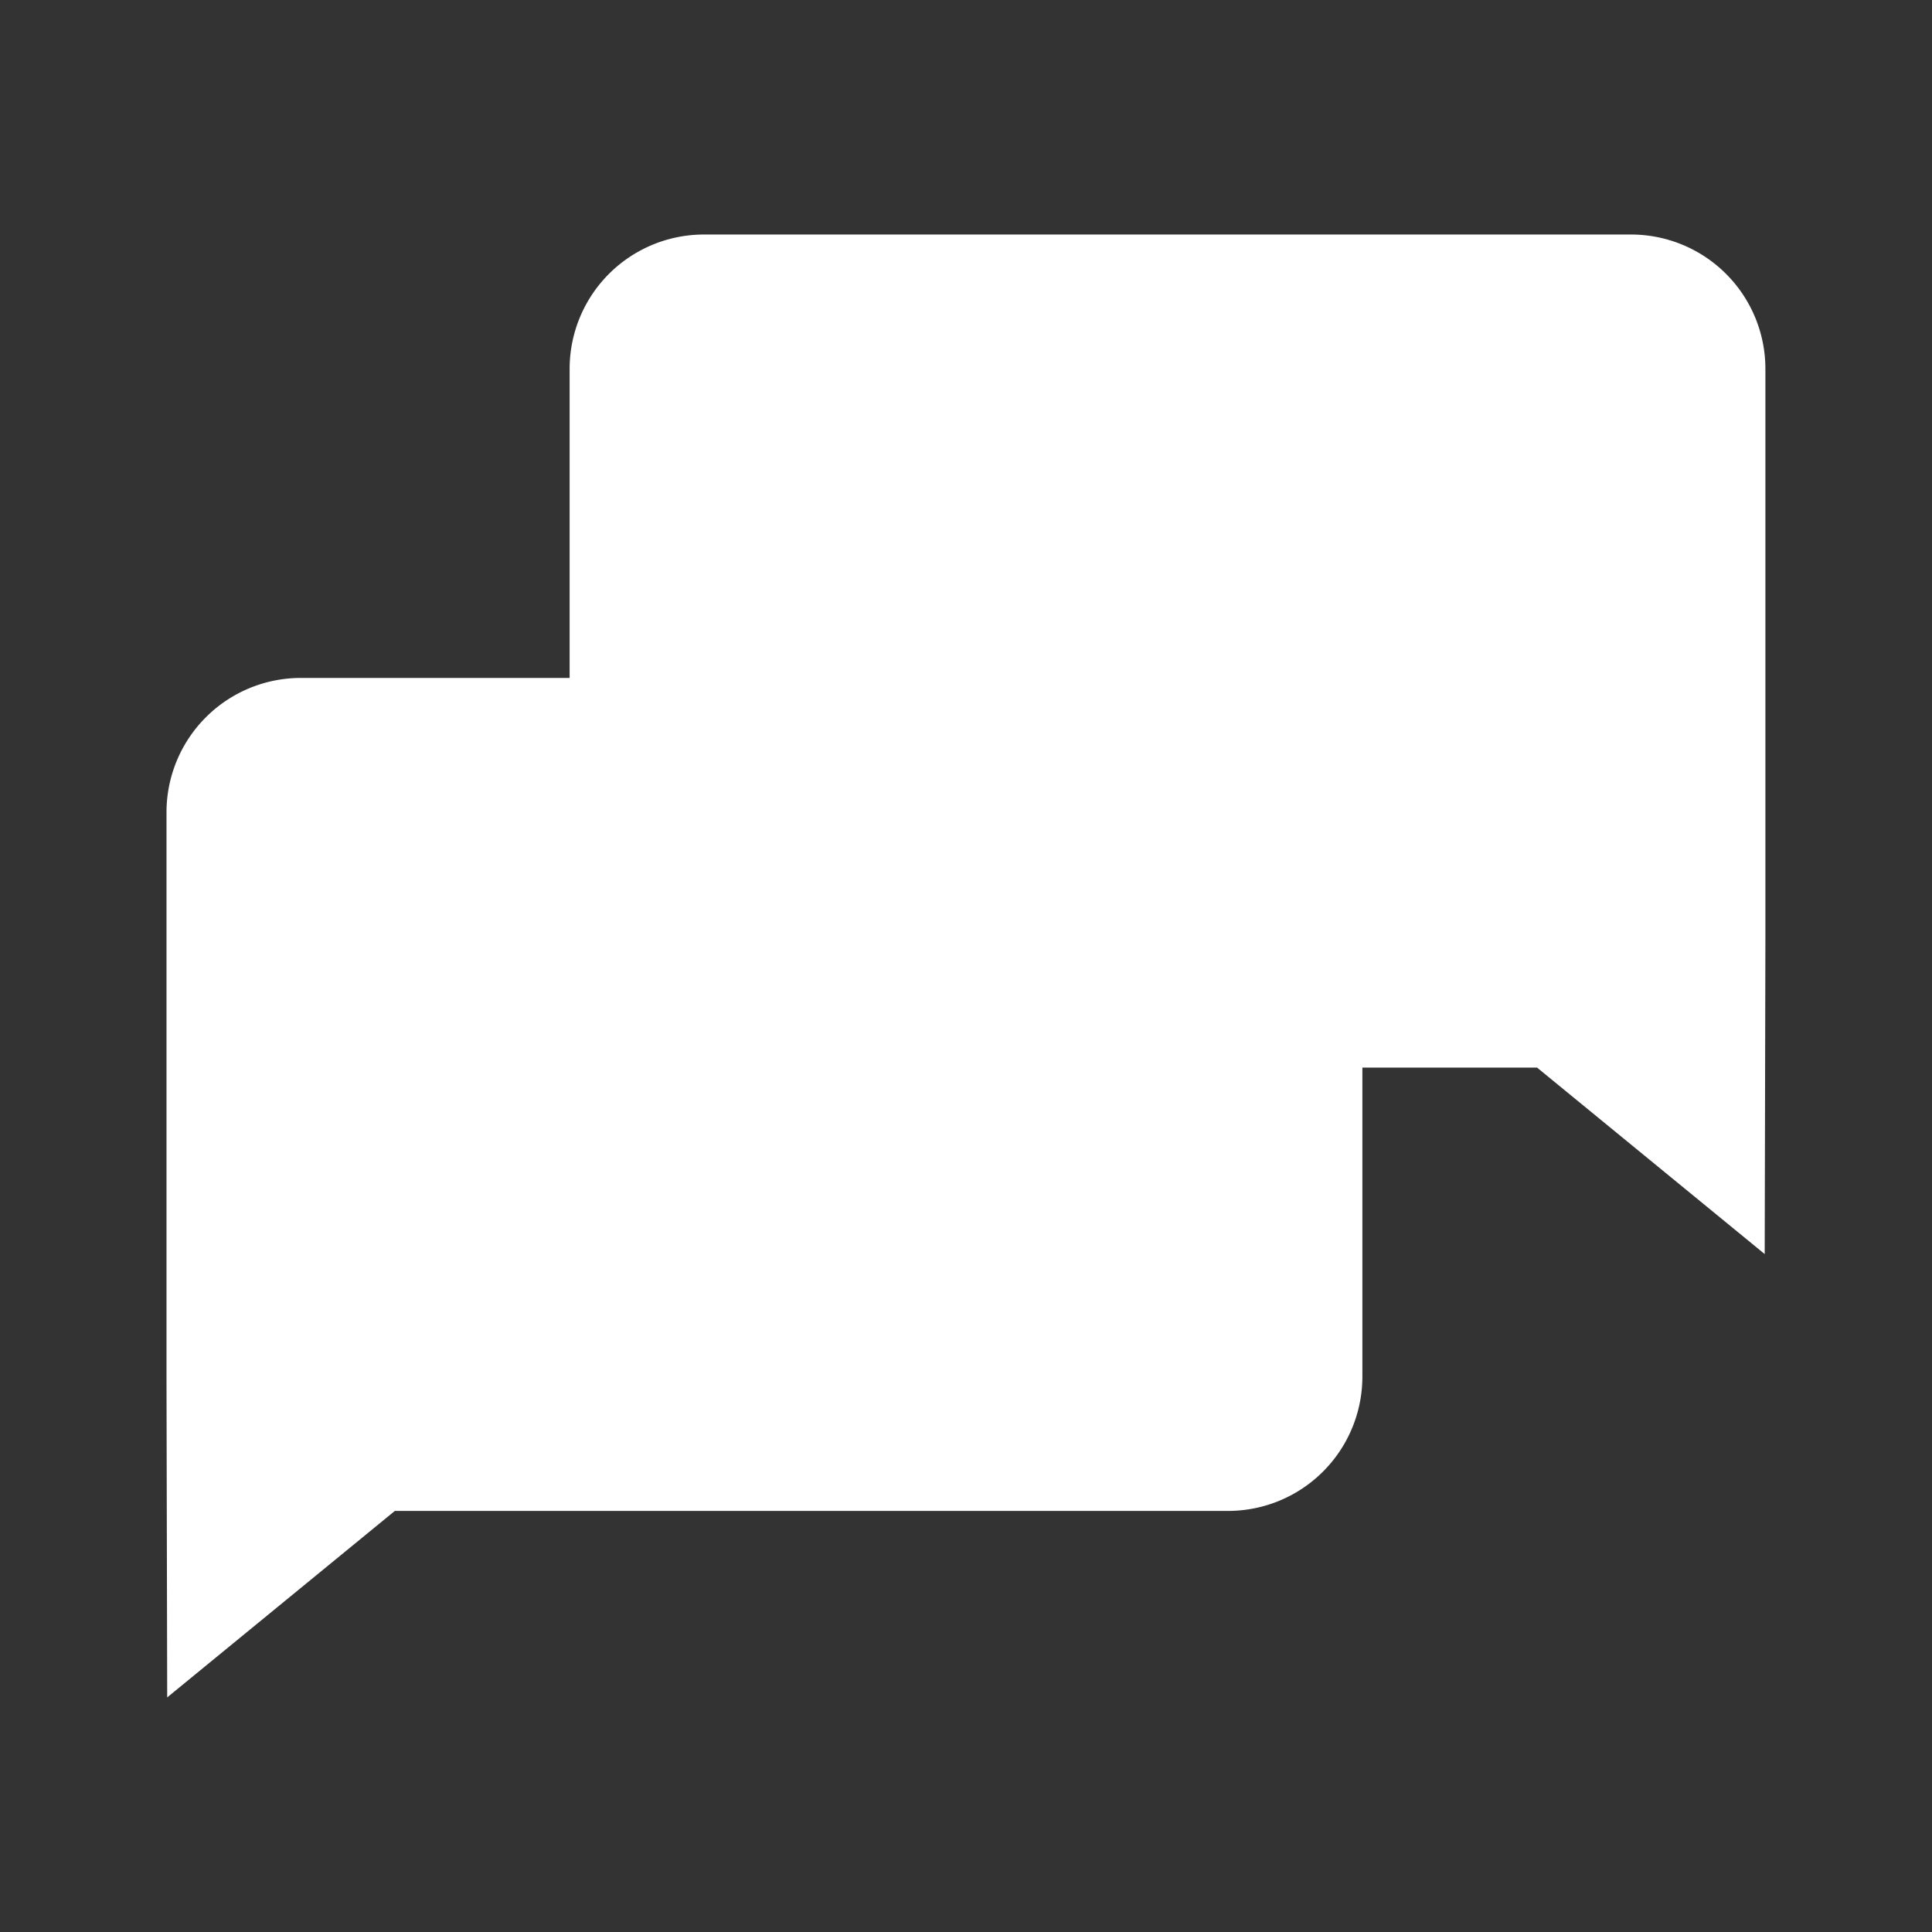 <?xml version="1.0" standalone="no"?><!DOCTYPE svg PUBLIC "-//W3C//DTD SVG 1.1//EN" "http://www.w3.org/Graphics/SVG/1.1/DTD/svg11.dtd"><svg t="1709118163263" class="icon" viewBox="0 0 1024 1024" version="1.1" xmlns="http://www.w3.org/2000/svg" p-id="11305" xmlns:xlink="http://www.w3.org/1999/xlink" width="200" height="200"><rect x="0" y="0" width="1024" height="1024" fill="#333333" stroke="none"/><path d="M864.53 124.3h-491.4a71.21 71.21 0 0 0-71.22 71.22v299.11a71.21 71.21 0 0 0 71.22 71.22h441.55l120.65 98.83 0.37-168V195.52a71.22 71.22 0 0 0-71.17-71.22z" fill="#fff" p-id="11306"></path><path d="M650.88 359.32H159.47a71.22 71.22 0 0 0-71.22 71.22v301.11l0.37 168 120.65-98.83h441.61a71.21 71.21 0 0 0 71.21-71.22V430.54a71.21 71.21 0 0 0-71.21-71.22z" fill="#fff" p-id="11307"></path><path d="M277.65 537.36c-25.94 0-47 20.73-47 46.3s21 46.29 47 46.29 47-20.73 47-46.29-21.07-46.3-47-46.3z m127.52 0c-25.93 0-47 20.73-47 46.3s21 46.29 47 46.29 47-20.73 47-46.29-21.06-46.3-47-46.3z m127.53 0c-25.94 0-47 20.73-47 46.3s21 46.29 47 46.29 47-20.73 47-46.29-21.07-46.3-47-46.3z" fill="#fff" p-id="11308"></path></svg>